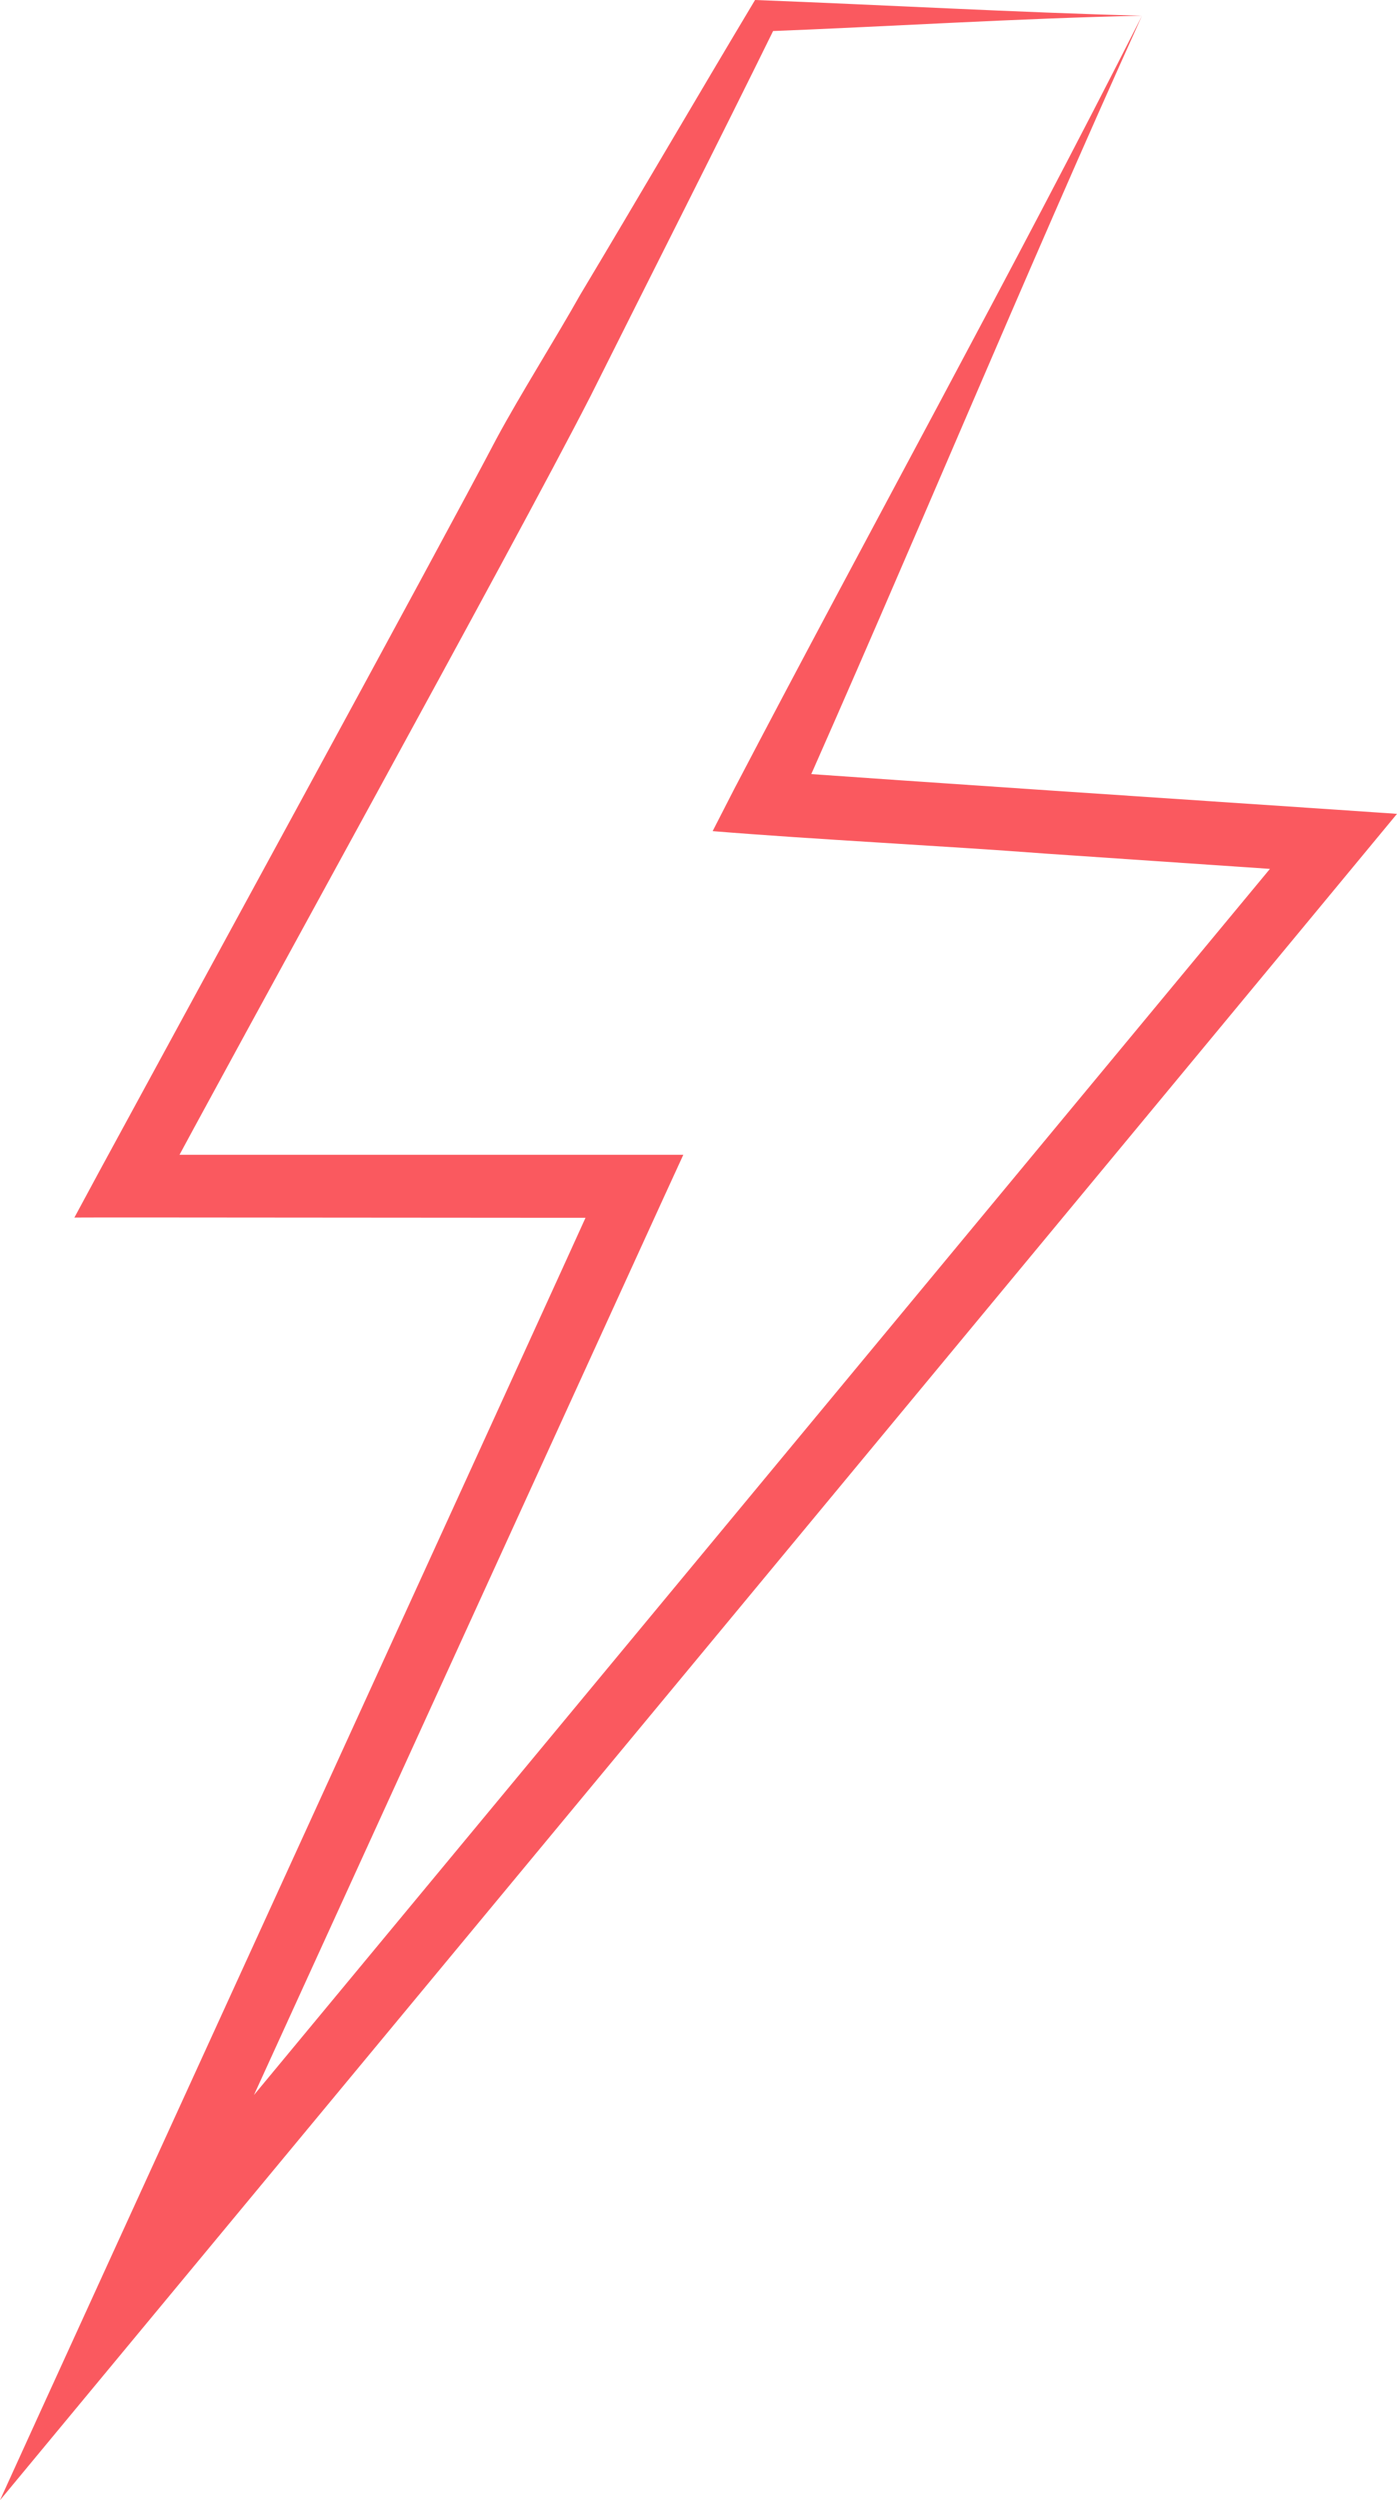 <?xml version="1.0" encoding="utf-8"?>
<!-- Generator: $$$/GeneralStr/196=Adobe Illustrator 27.6.0, SVG Export Plug-In . SVG Version: 6.00 Build 0)  -->
<svg version="1.1" id="a" xmlns="http://www.w3.org/2000/svg" xmlns:xlink="http://www.w3.org/1999/xlink" x="0px" y="0px"
	 viewBox="0 0 266.8 477.4" style="enable-background:new 0 0 266.8 477.4;" xml:space="preserve">
<style type="text/css">
	.st0{fill:#FA595F;}
</style>
<path class="st0" d="M218.1,3c-23.8,0.5-48.7,2.1-72.3,3l2.6-1.6c-11.6,23.6-23.8,47.6-35.6,71.2c-15,29.3-67,123.2-83.3,153.8
	l-5.3-8.9h106.3l-3.9,8.5L29.7,441.2l-10.1-6.3l230.4-278l4.2,9.8l-54.4-3.7c-19.7-1.5-44.1-2.7-63.7-4.3l4.1-8
	C165.6,102.1,193.3,52,218.1,3L218.1,3z M218.1,3c-22.5,49.7-44.5,103-66.8,153l-5.1-8.8c31,2.2,77.5,5.3,108.9,7.4l11.7,0.8
	C242.7,184.6,18.9,454.6,0,477.4C10.2,454.9,103,252.1,115.7,224l5.5,8.5c-2.5,0.1-109.5-0.1-107,0l4.8-8.9
	c11.6-21.4,65.6-120.3,75.8-139.8c4.4-8.2,11.4-19.3,16-27.5C122,37.6,133,18.7,144.2,0C167.9,0.9,194.7,2.4,218.1,3L218.1,3
	L218.1,3z"/>
</svg>
